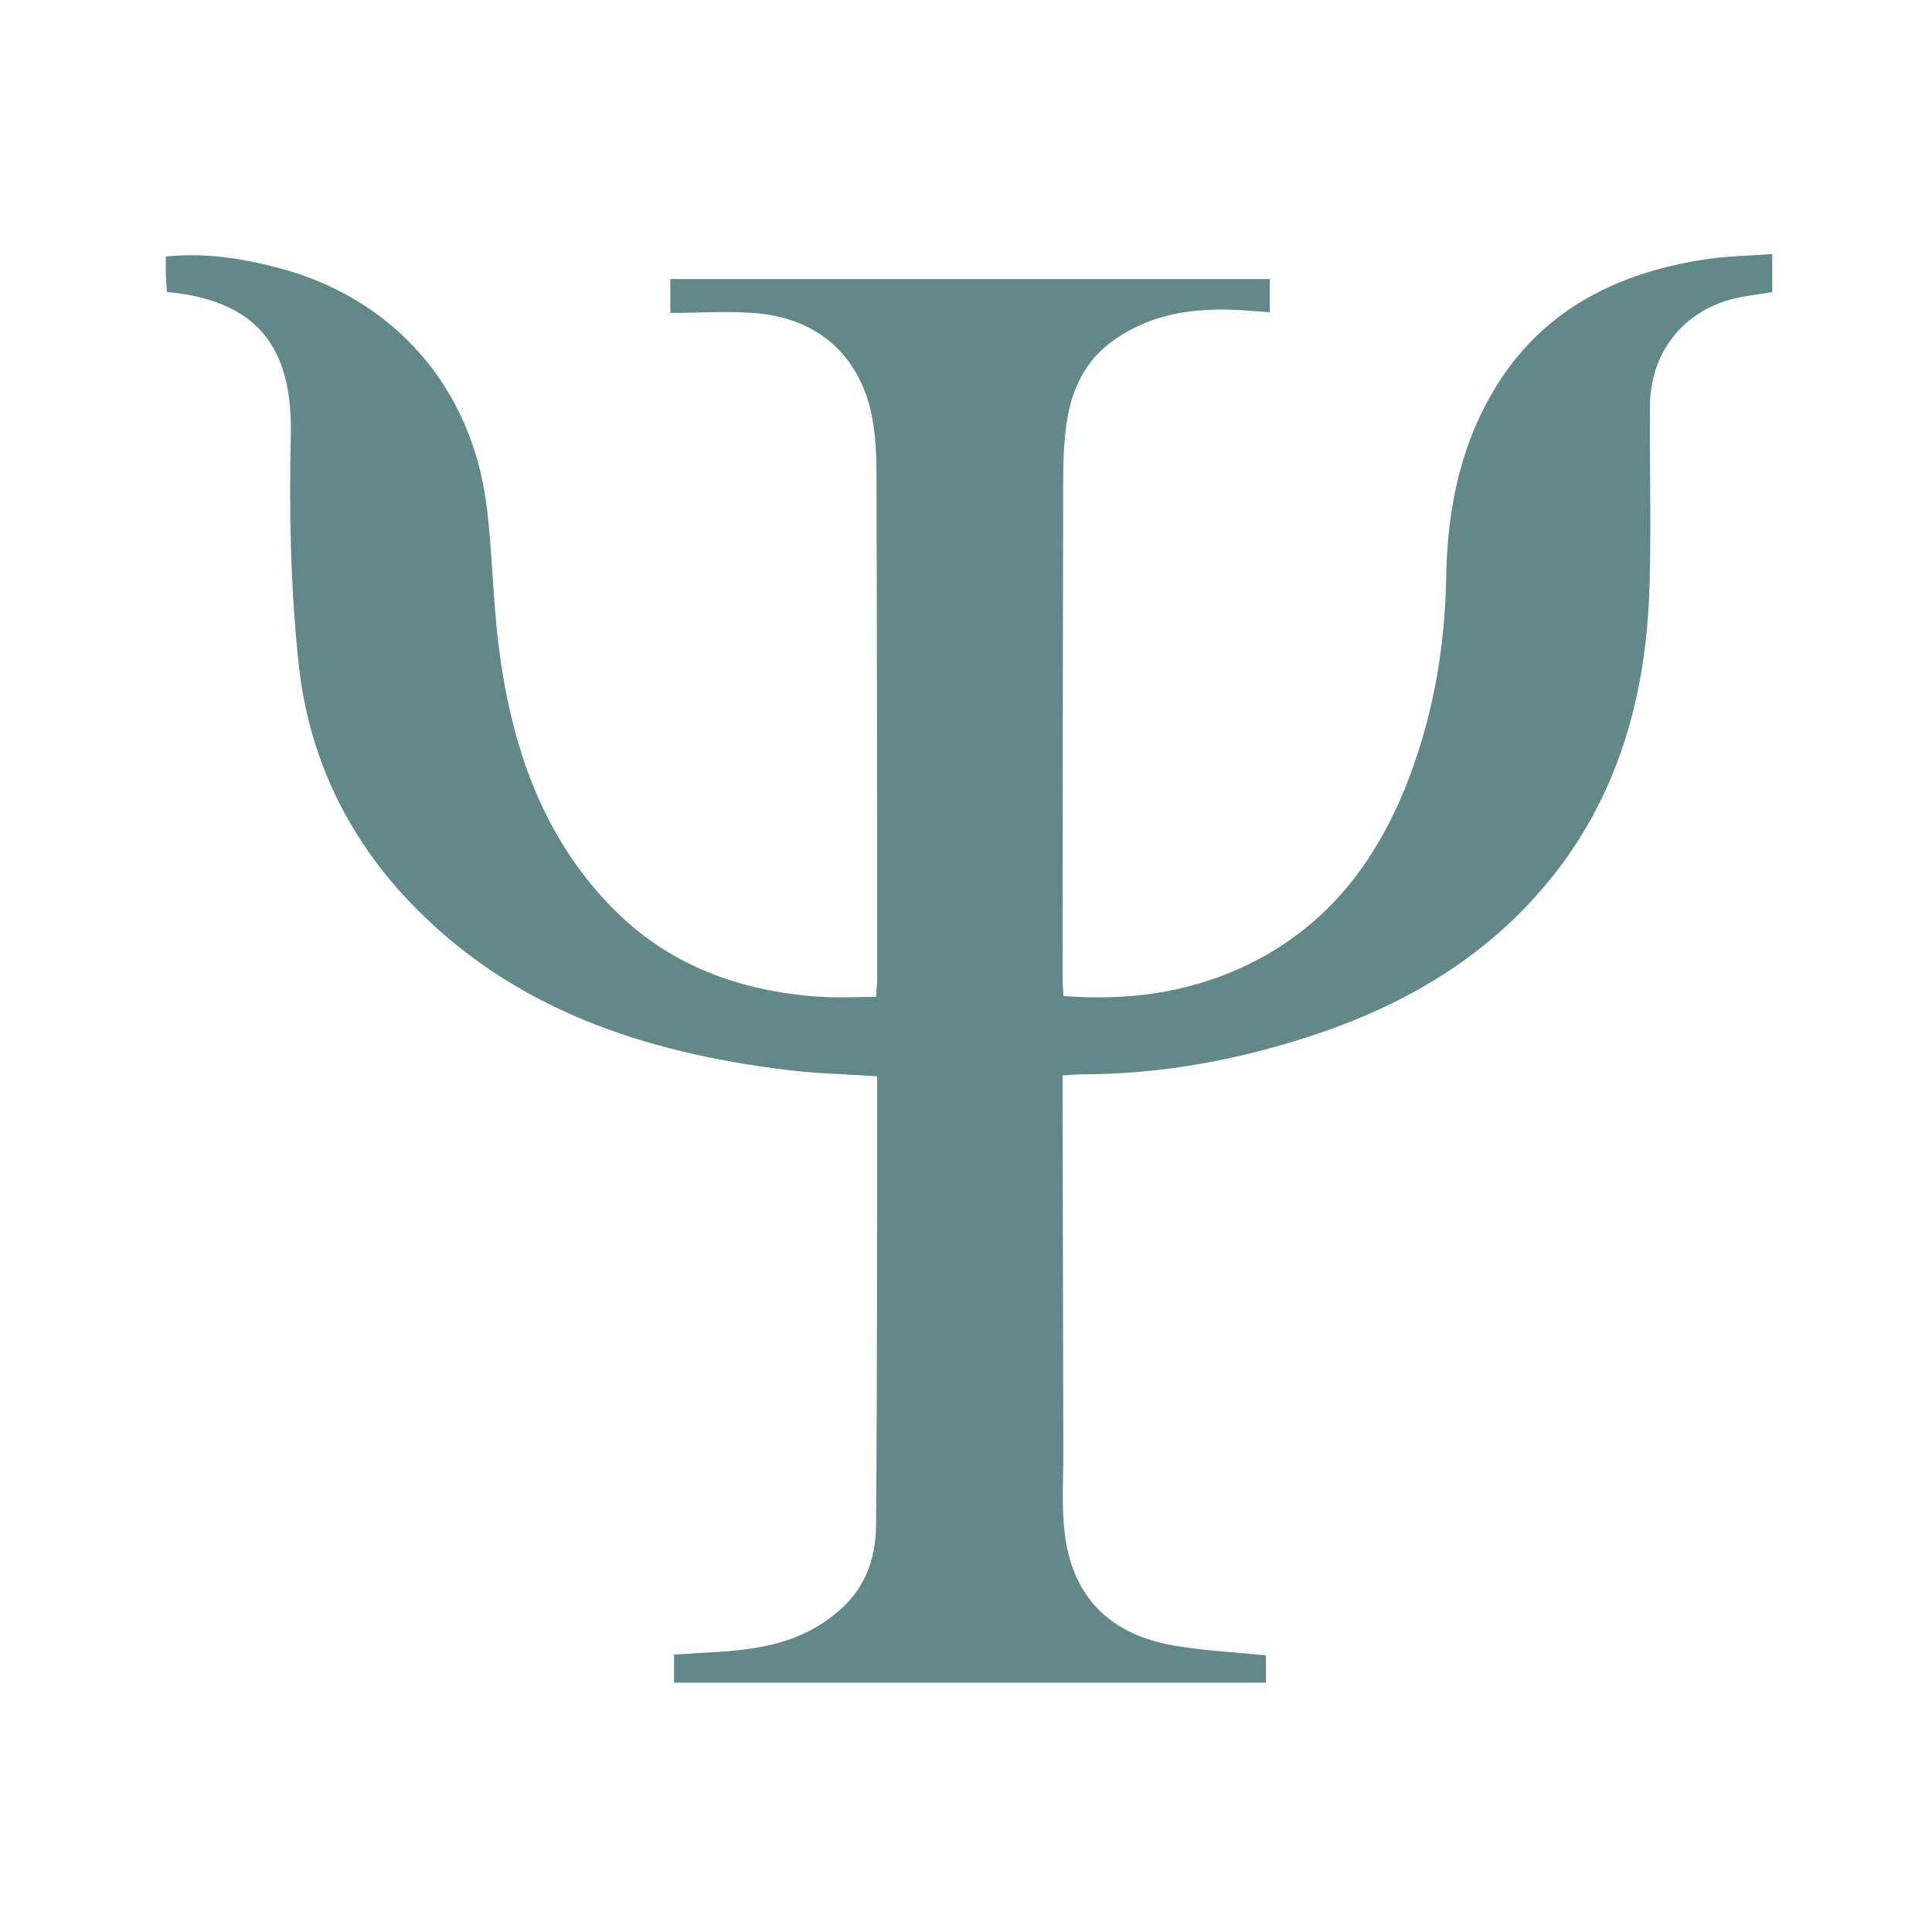 <svg version="1.1" id="Layer_1" xmlns="http://www.w3.org/2000/svg" xmlns:xlink="http://www.w3.org/1999/xlink" x="0px" y="0px"
	 width="100%" viewBox="0 0 500 500" enable-background="new 0 0 500 500" xml:space="preserve">
<path fill="#638889" opacity="1" stroke="none" 
	d="
M215.868,417.891 
	C223.617,411.925 226.633,403.798 226.712,394.934 
	C227.04,358.135 226.948,321.333 227.01,284.532 
	C227.013,282.578 227.011,280.623 227.011,278.543 
	C218.902,277.999 211.275,277.847 203.743,276.921 
	C166.589,272.357 132.287,261.14 105.689,233.062 
	C89.495,215.968 79.836,195.274 77.326,172.118 
	C75.201,152.509 74.801,132.596 75.258,112.855 
	C75.793,89.773 66.587,77.783 43.206,75.563 
	C43.11,74.175 42.97,72.726 42.921,71.275 
	C42.871,69.799 42.91,68.32 42.91,66.391 
	C52.978,65.344 62.454,66.835 71.745,69.243 
	C101.694,77.004 122.022,99.976 125.915,130.801 
	C127.451,142.97 127.546,155.322 129.095,167.489 
	C132.283,192.526 139.975,215.808 158.004,234.481 
	C172.745,249.748 191.291,256.523 212.056,257.953 
	C216.823,258.281 221.631,258.001 226.707,258.001 
	C226.835,256.083 227.017,254.633 227.016,253.183 
	C226.985,209.689 226.975,166.196 226.835,122.703 
	C226.819,117.566 226.605,112.322 225.565,107.319 
	C222.406,92.131 211.83,82.583 196.189,81.103 
	C188.812,80.406 181.315,80.984 173.484,80.984 
	C173.484,77.966 173.484,75.263 173.484,72.212 
	C225.175,72.212 276.728,72.212 328.616,72.212 
	C328.616,74.967 328.616,77.552 328.616,80.799 
	C327.056,80.688 325.506,80.593 323.958,80.464 
	C311.274,79.404 299.044,80.391 288.201,88.071 
	C280.923,93.225 277.401,100.588 276.103,109.056 
	C275.35,113.968 275.167,119.005 275.154,123.986 
	C275.045,167.146 275.03,210.307 275,253.467 
	C275,254.768 275.142,256.069 275.24,257.769 
	C291.417,259.013 306.854,257.073 321.511,250.323 
	C343.595,240.151 356.935,222.291 365.135,200.071 
	C371.168,183.724 373.961,166.821 374.274,149.362 
	C374.538,134.67 376.888,120.267 383.445,106.809 
	C395.345,82.382 415.984,70.845 441.841,67.049 
	C447.226,66.259 452.716,66.187 458.658,65.747 
	C458.658,69.412 458.658,72.431 458.658,75.587 
	C455.181,76.183 451.719,76.548 448.376,77.388 
	C435.603,80.599 427.156,91.322 427.026,104.728 
	C426.874,120.39 427.365,136.067 426.898,151.717 
	C426.045,180.337 418.682,206.871 399.816,229.233 
	C383.779,248.242 363.119,260.243 339.773,267.944 
	C320.402,274.335 300.544,278.012 280.081,278.044 
	C278.611,278.046 277.141,278.201 274.998,278.324 
	C274.998,280.282 274.995,282.049 274.999,283.816 
	C275.06,314.478 275.11,345.14 275.191,375.802 
	C275.209,382.764 274.721,389.799 275.531,396.674 
	C277.465,413.081 286.939,422.87 303.618,425.831 
	C311.402,427.214 319.37,427.558 327.621,428.411 
	C327.621,430.304 327.621,432.866 327.621,435.484 
	C276.478,435.484 225.612,435.484 174.438,435.484 
	C174.438,433.202 174.438,430.948 174.438,428.204 
	C188.72,427.176 203.501,427.878 215.868,417.891 
z"/>
</svg>